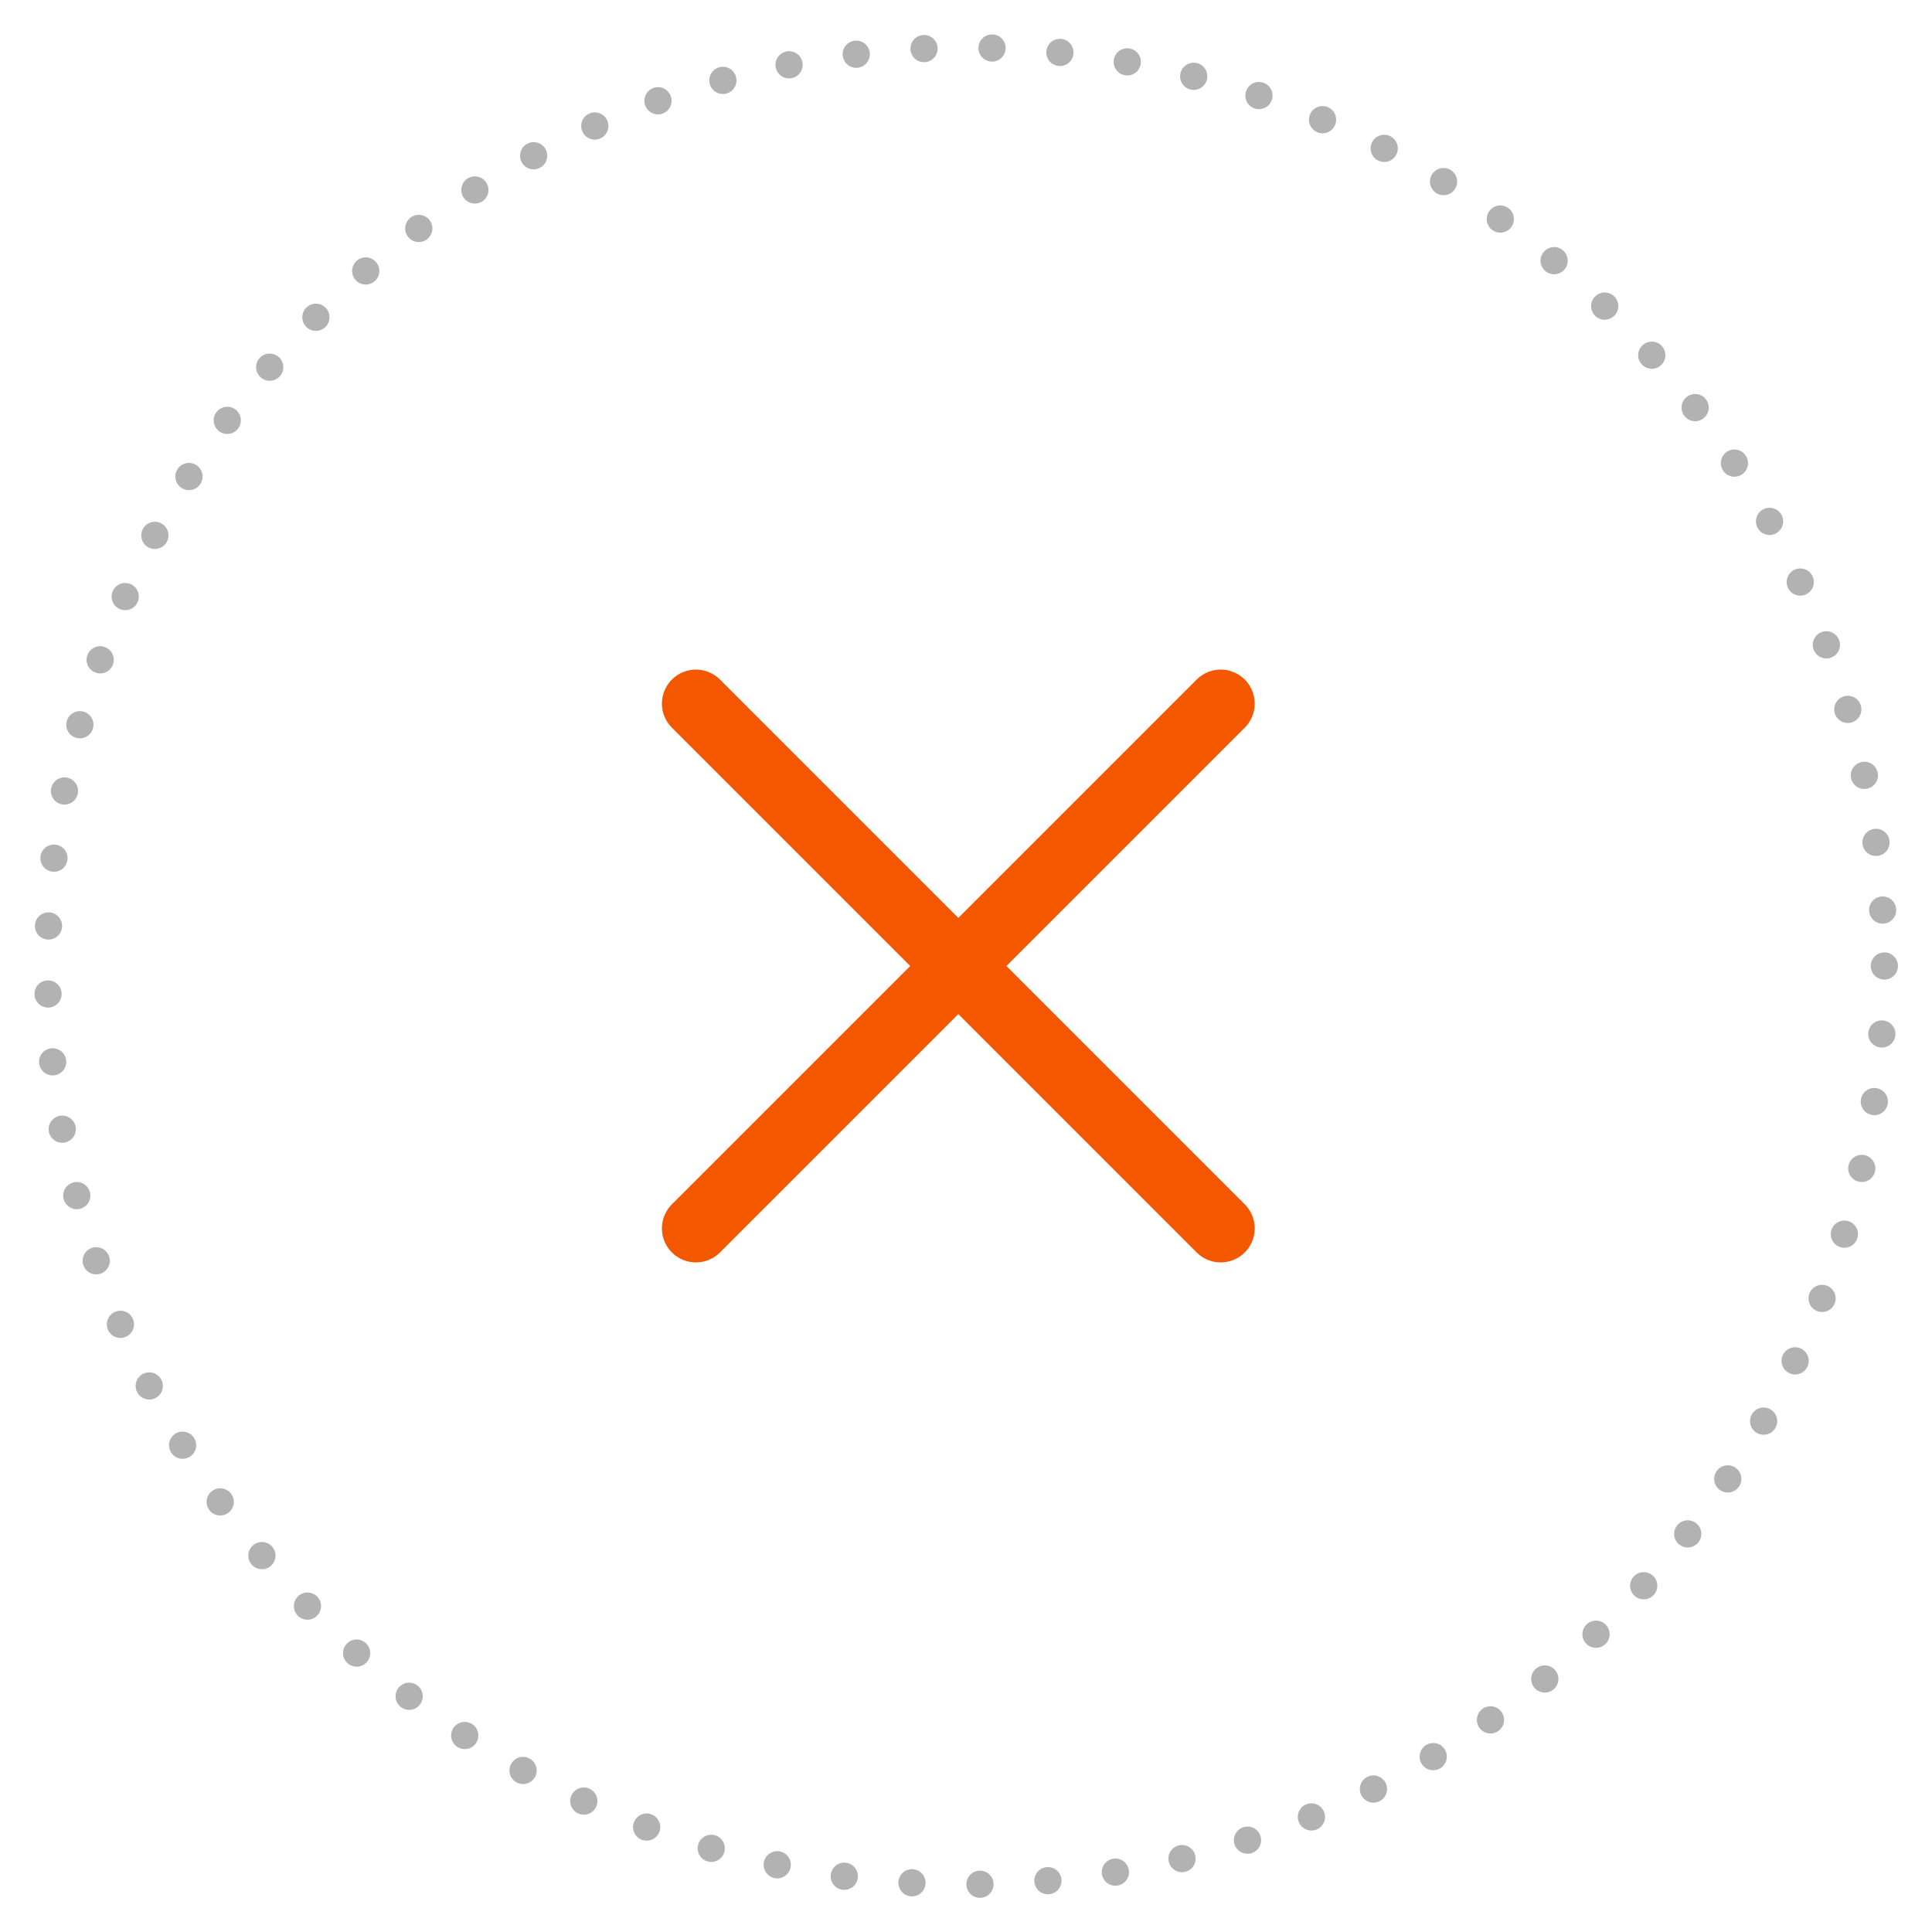 <svg id="Ebene_1" data-name="Ebene 1" xmlns="http://www.w3.org/2000/svg" viewBox="0 0 284 284"><defs><style>.cls-1,.cls-2{fill:none;stroke-linecap:round;stroke-miterlimit:10;}.cls-1{stroke:#b2b2b2;stroke-width:4px;stroke-dasharray:0 10;}.cls-2{stroke:#f35800;stroke-width:10px;}</style></defs><title>icon</title><circle class="cls-1" cx="142" cy="142" r="135"/><line class="cls-2" x1="179.44" y1="103.43" x2="102.3" y2="180.57"/><line class="cls-2" x1="102.3" y1="103.43" x2="179.44" y2="180.57"/></svg>